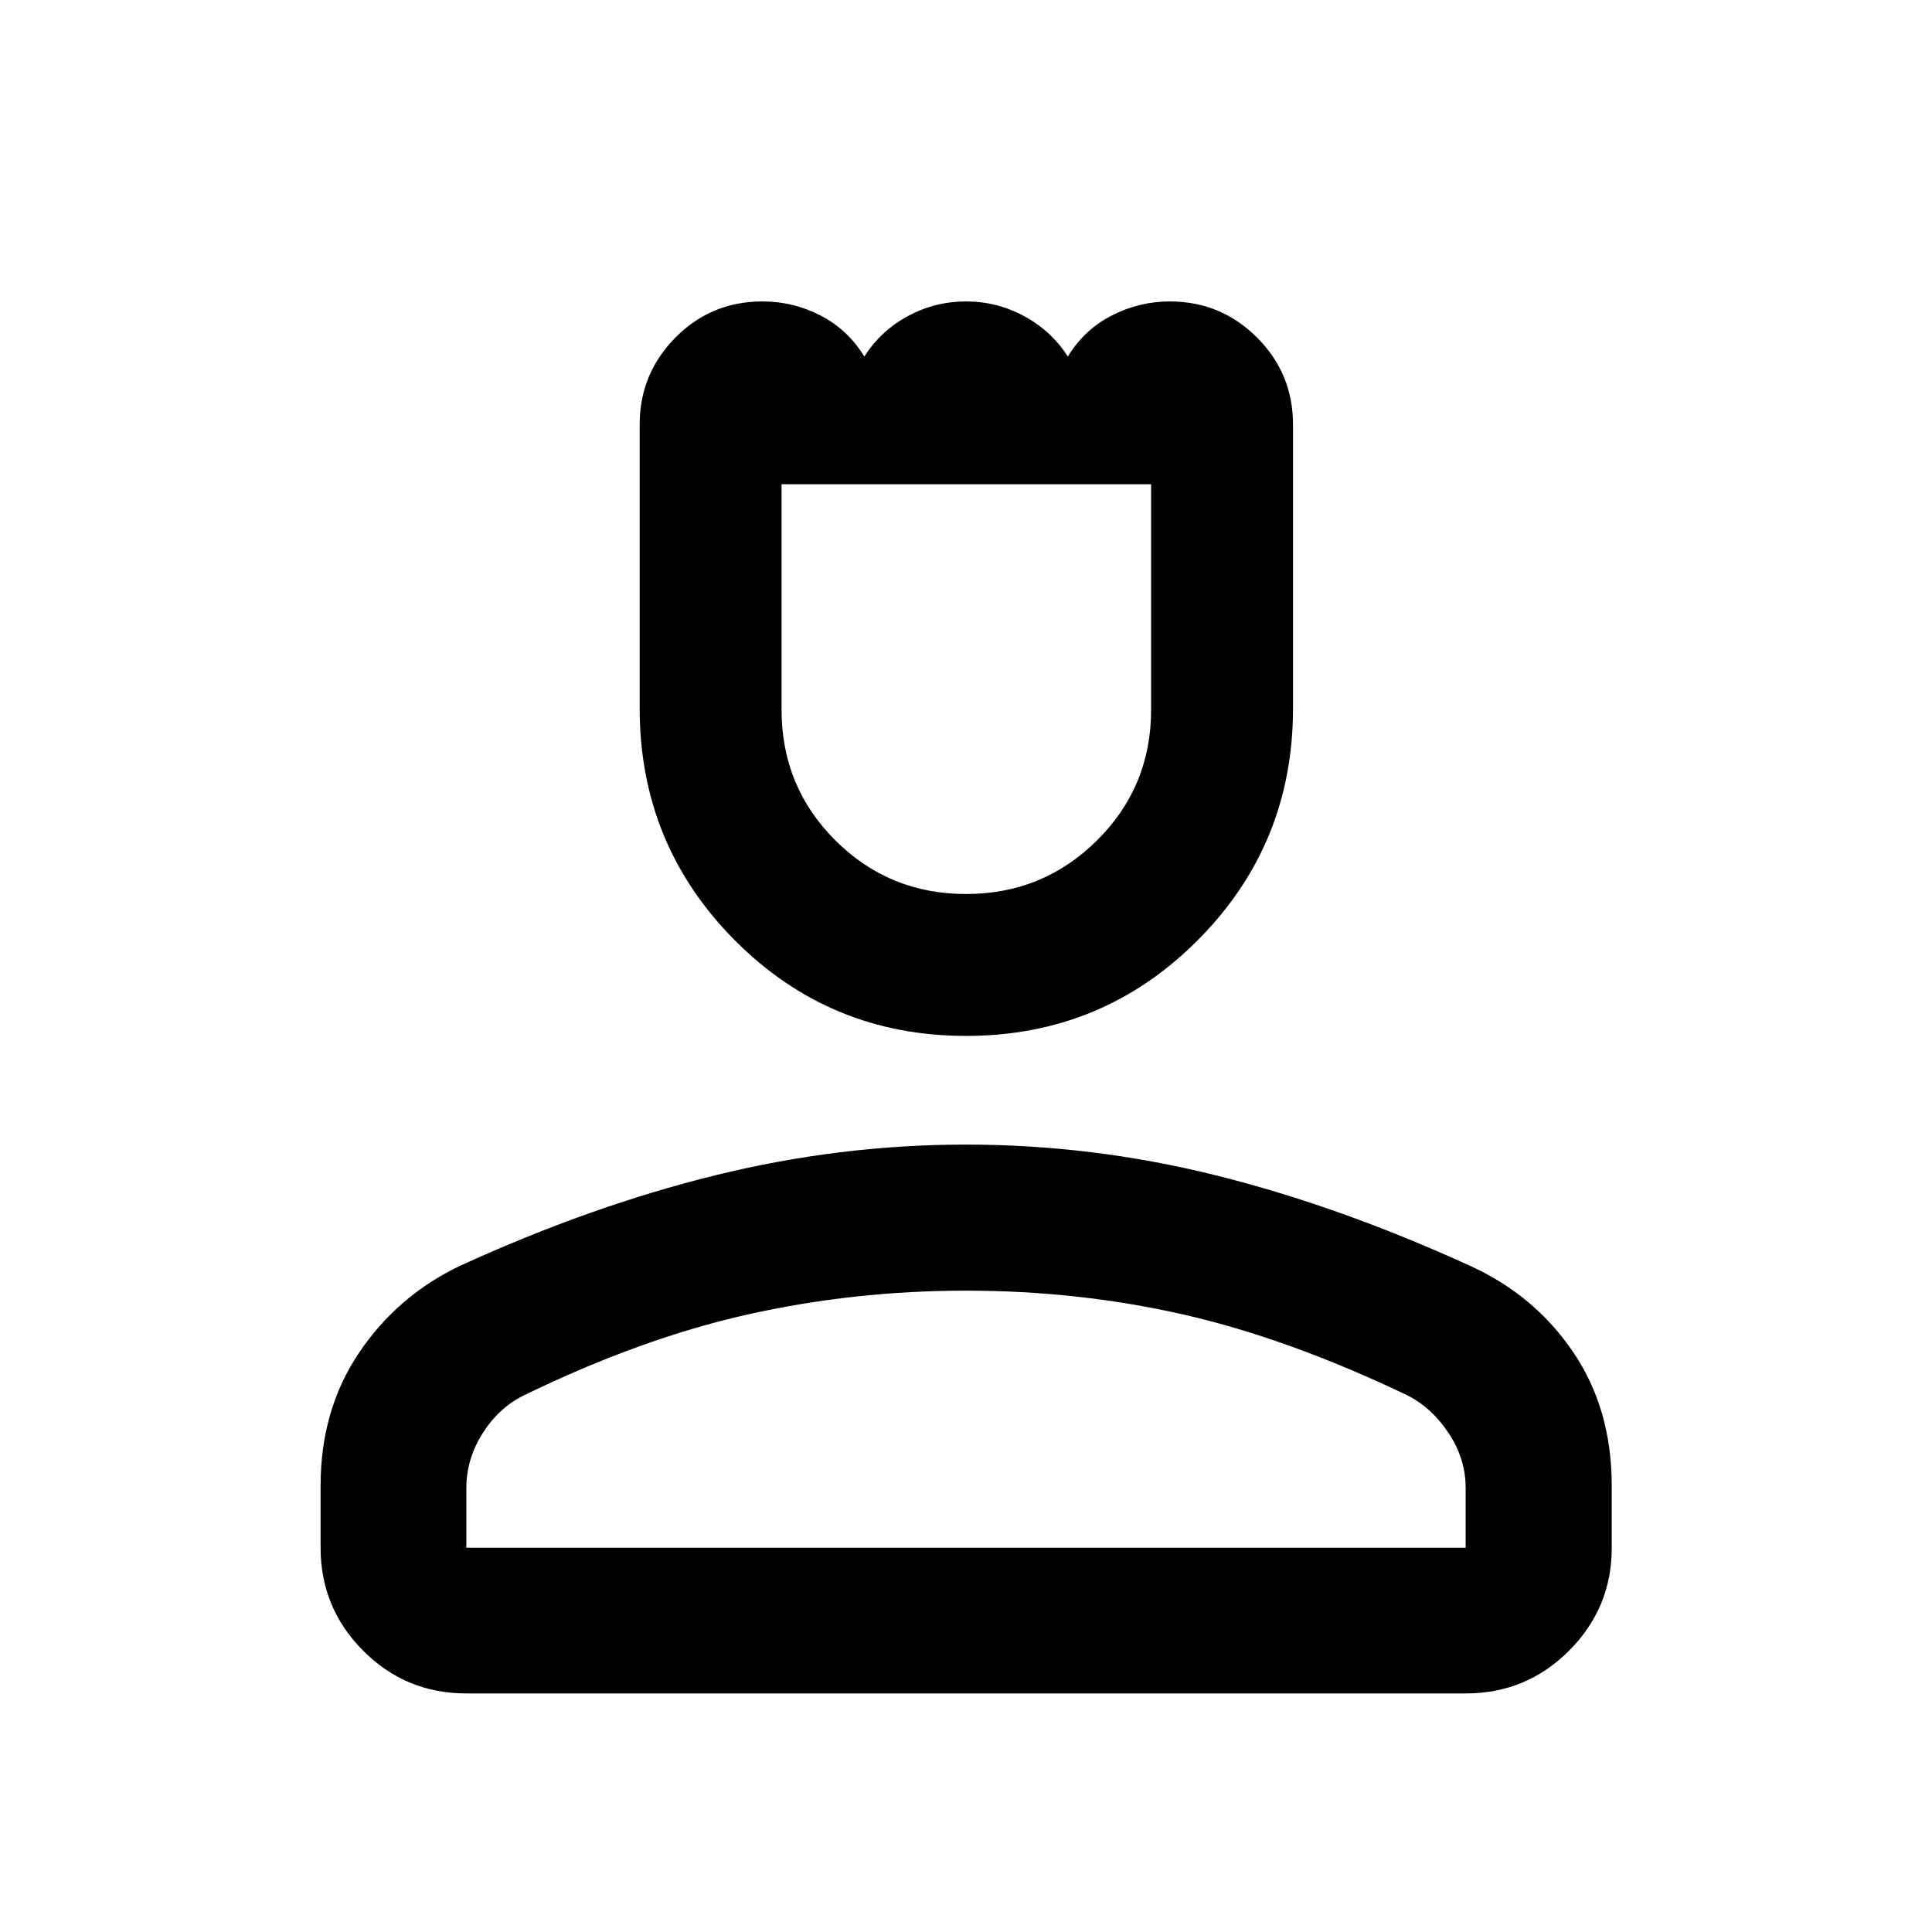 <svg xmlns="http://www.w3.org/2000/svg" height="40" viewBox="0 -960 960 960" width="40"><path d="M480.05-445.26q-67.72 0-114.96-47.55-47.24-47.56-47.24-115.19v-141.1q0-25.19 17.75-43.16 17.75-17.96 43.31-17.96 15.34 0 28.88 7.03 13.54 7.02 21.7 20.36 8.18-12.84 21.65-20.11 13.48-7.28 28.86-7.28 15.38 0 28.9 7.31 13.51 7.32 21.71 20.08 8.07-13.34 21.76-20.36 13.69-7.03 28.9-7.03 25.35 0 43.28 17.88 17.94 17.88 17.94 43.29v141.09q0 67.63-47.36 115.16-47.37 47.54-115.08 47.54Zm-.02-70.51q38.22 0 65.08-26.65 26.87-26.65 26.87-64.92v-112.05H388.35v112.02q0 38.31 26.74 64.96 26.73 26.64 64.94 26.64ZM159.3-190.96v-30.78q0-37.72 19.11-66.09 19.11-28.36 50.1-43.16 65.1-29.79 126.97-45.03 61.87-15.24 124.48-15.24 63.06 0 124.57 15.37 61.51 15.37 126.34 45.06 31.8 14.56 50.89 42.76 19.1 28.2 19.1 66.32v30.95q0 29.77-21.2 51.01-21.2 21.25-51.38 21.25H231.72q-30.11 0-51.27-21.24-21.15-21.23-21.15-51.18Zm72.42 0h496.56v-29.64q0-14.42-8.34-27.1-8.33-12.67-20.5-18.92-59.38-28.37-111.5-40.22-52.11-11.84-107.93-11.84-55.69 0-108.54 11.84-52.85 11.85-111.18 40.19-12.57 6.25-20.57 18.99-8 12.73-8 27.14v29.56Zm248.28 0Zm0-528.43Z"/></svg>